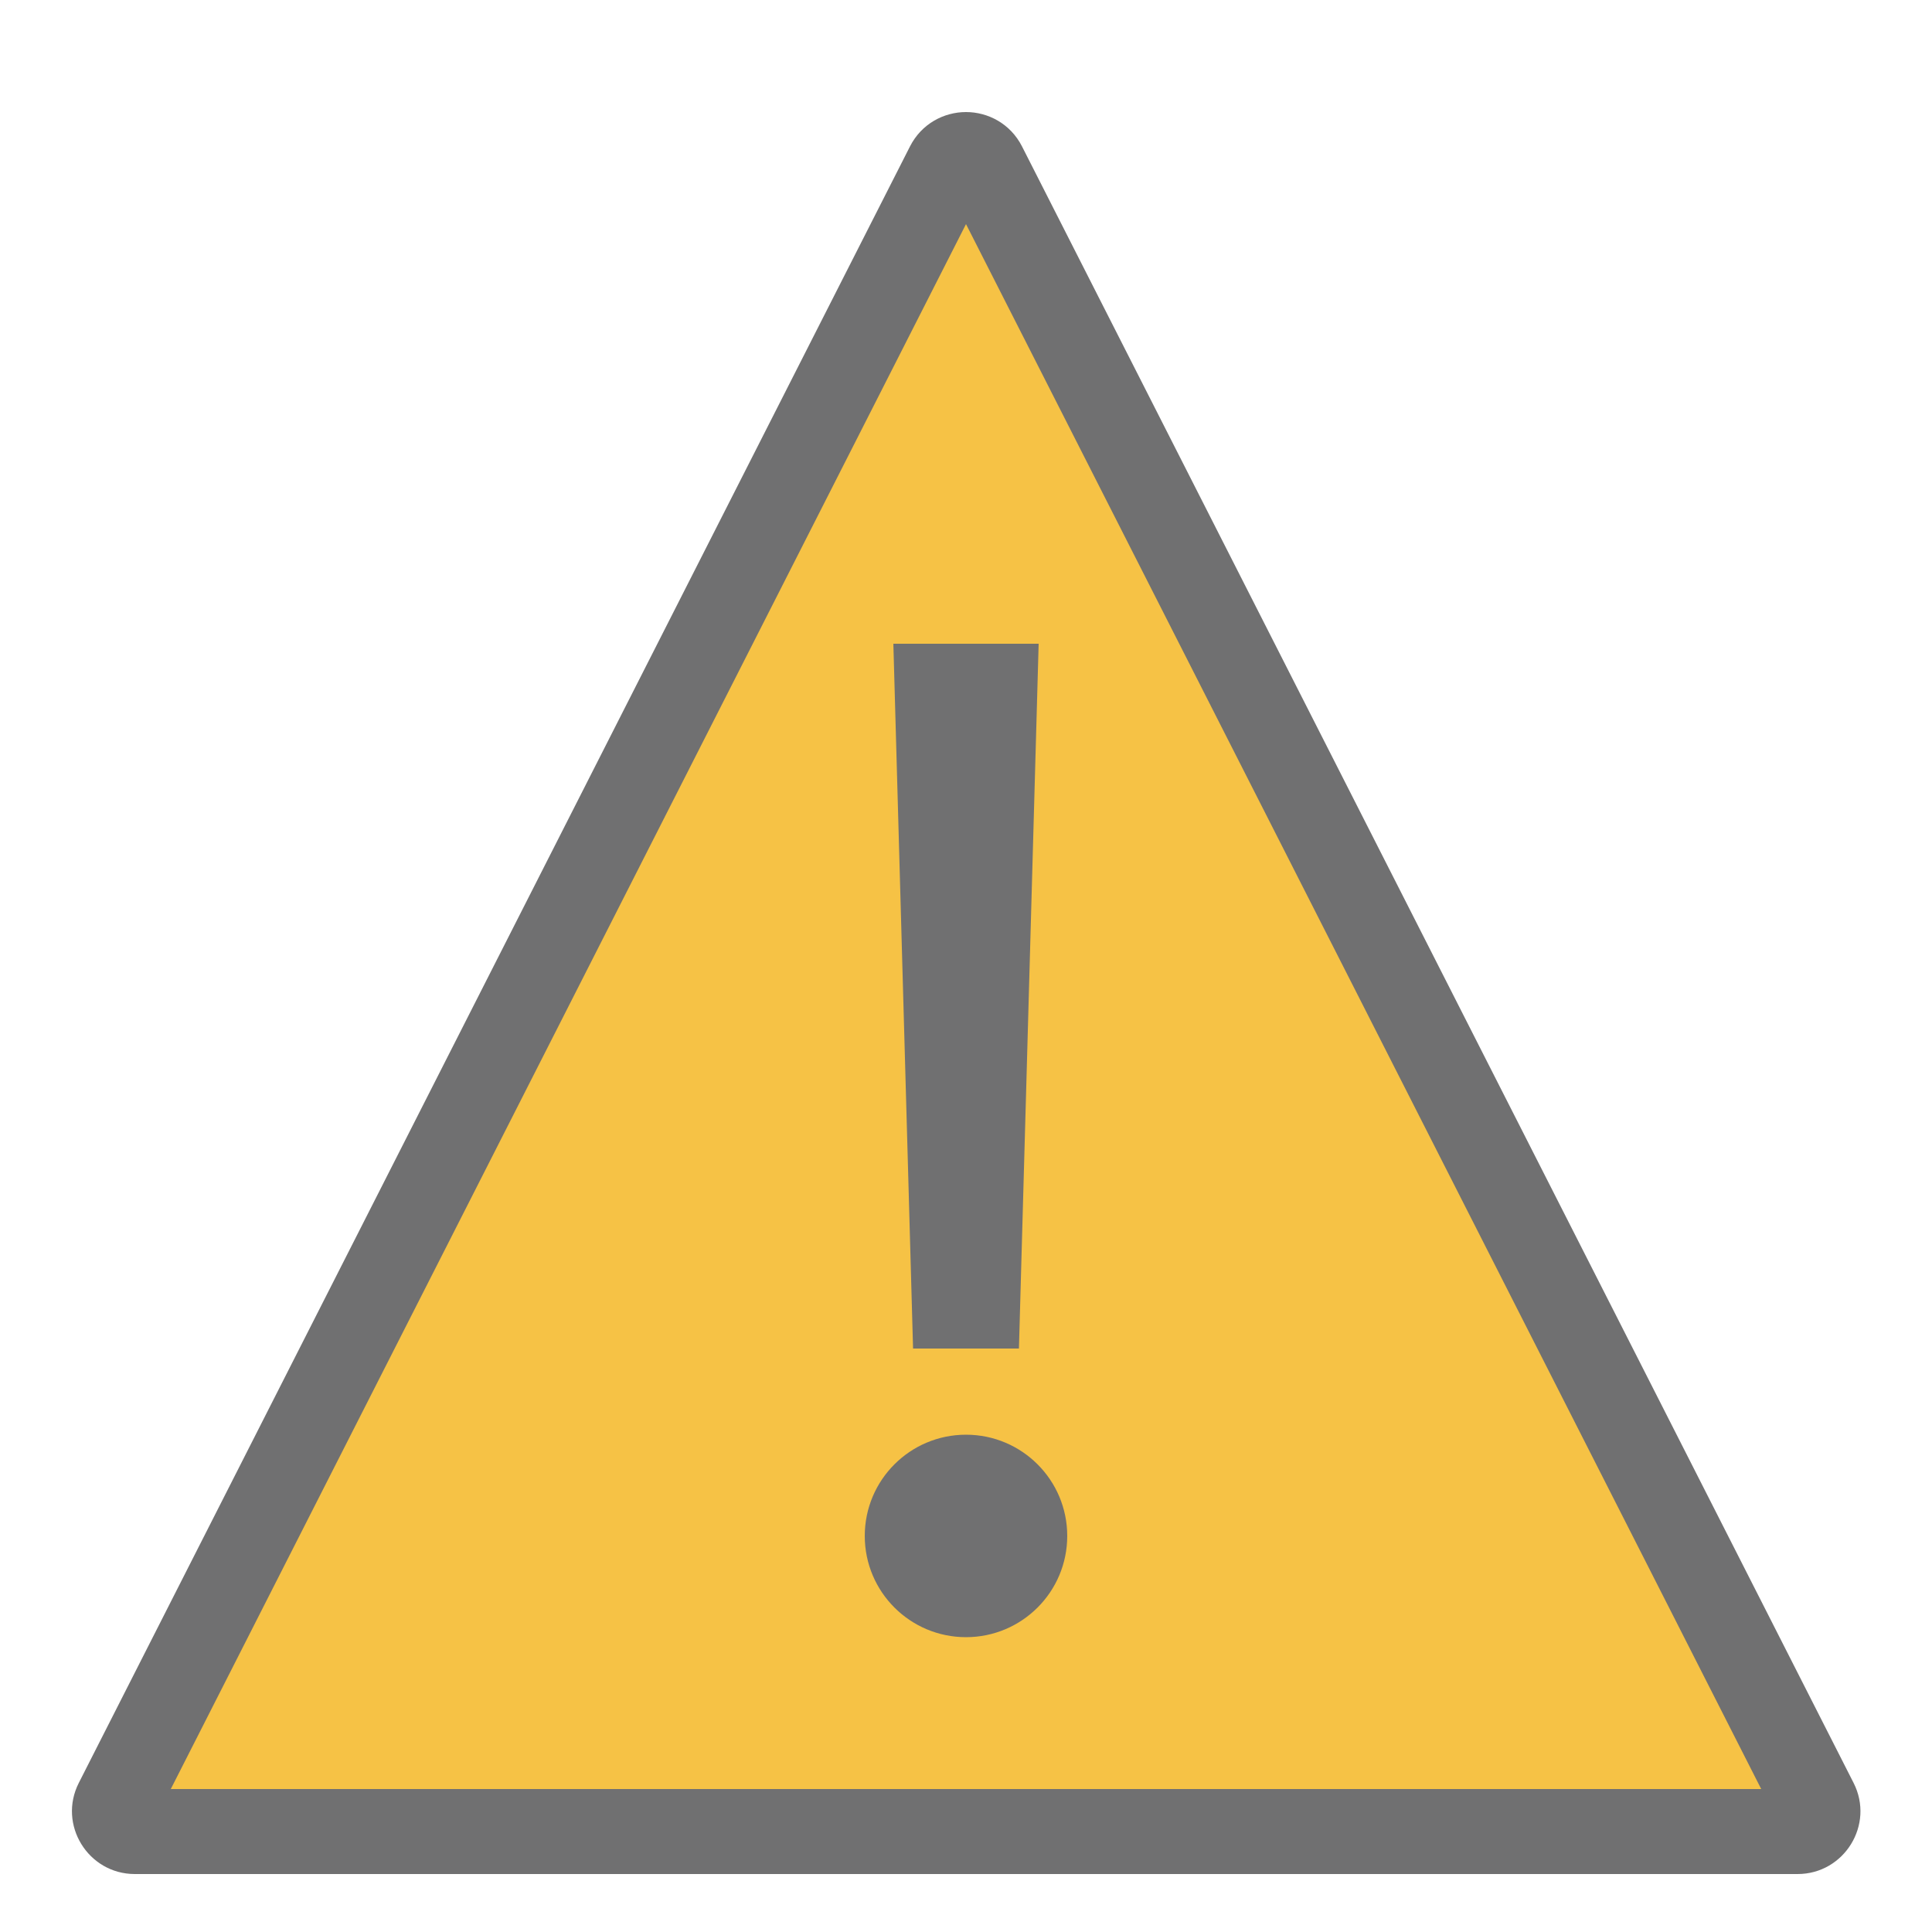 <?xml version="1.0" encoding="utf-8"?>
<!-- Generator: Adobe Illustrator 23.0.6, SVG Export Plug-In . SVG Version: 6.00 Build 0)  -->
<svg version="1.1" id="Livello_1" xmlns="http://www.w3.org/2000/svg" xmlns:xlink="http://www.w3.org/1999/xlink" x="0px" y="0px"
	 viewBox="0 0 500 500" style="enable-background:new 0 0 500 500;" xml:space="preserve">
<style type="text/css">
	.st0{fill:#F6C245;}
	.st1{fill:#707071;}
</style>
<g>
	<path class="st0" d="M34.9,474c-2.6,0-3.9-1.6-4.5-2.5c-0.6-0.9-1.4-2.8-0.2-5.1L245.3,42.9c1.3-2.6,3.7-2.9,4.7-2.9
		s3.4,0.3,4.7,2.9l215.1,423.5c1.2,2.3,0.4,4.2-0.2,5.1c-0.6,0.9-1.9,2.5-4.5,2.5H34.9z"/>
	<path class="st1" d="M250,58l205.8,405H44.2L250,58 M250,29c-5.7,0-11.5,3-14.5,8.9L20.4,461.4c-5.5,10.8,2.4,23.6,14.5,23.6h430.3
		c12.1,0,20-12.8,14.5-23.6L264.5,37.9C261.5,32,255.7,29,250,29L250,29z"/>
</g>
<g>
	<circle class="st1" cx="250" cy="397.5" r="26.2"/>
</g>
<polygon class="st1" points="263.7,349 236.3,349 231.2,166.6 268.8,166.6 "/>
</svg>
